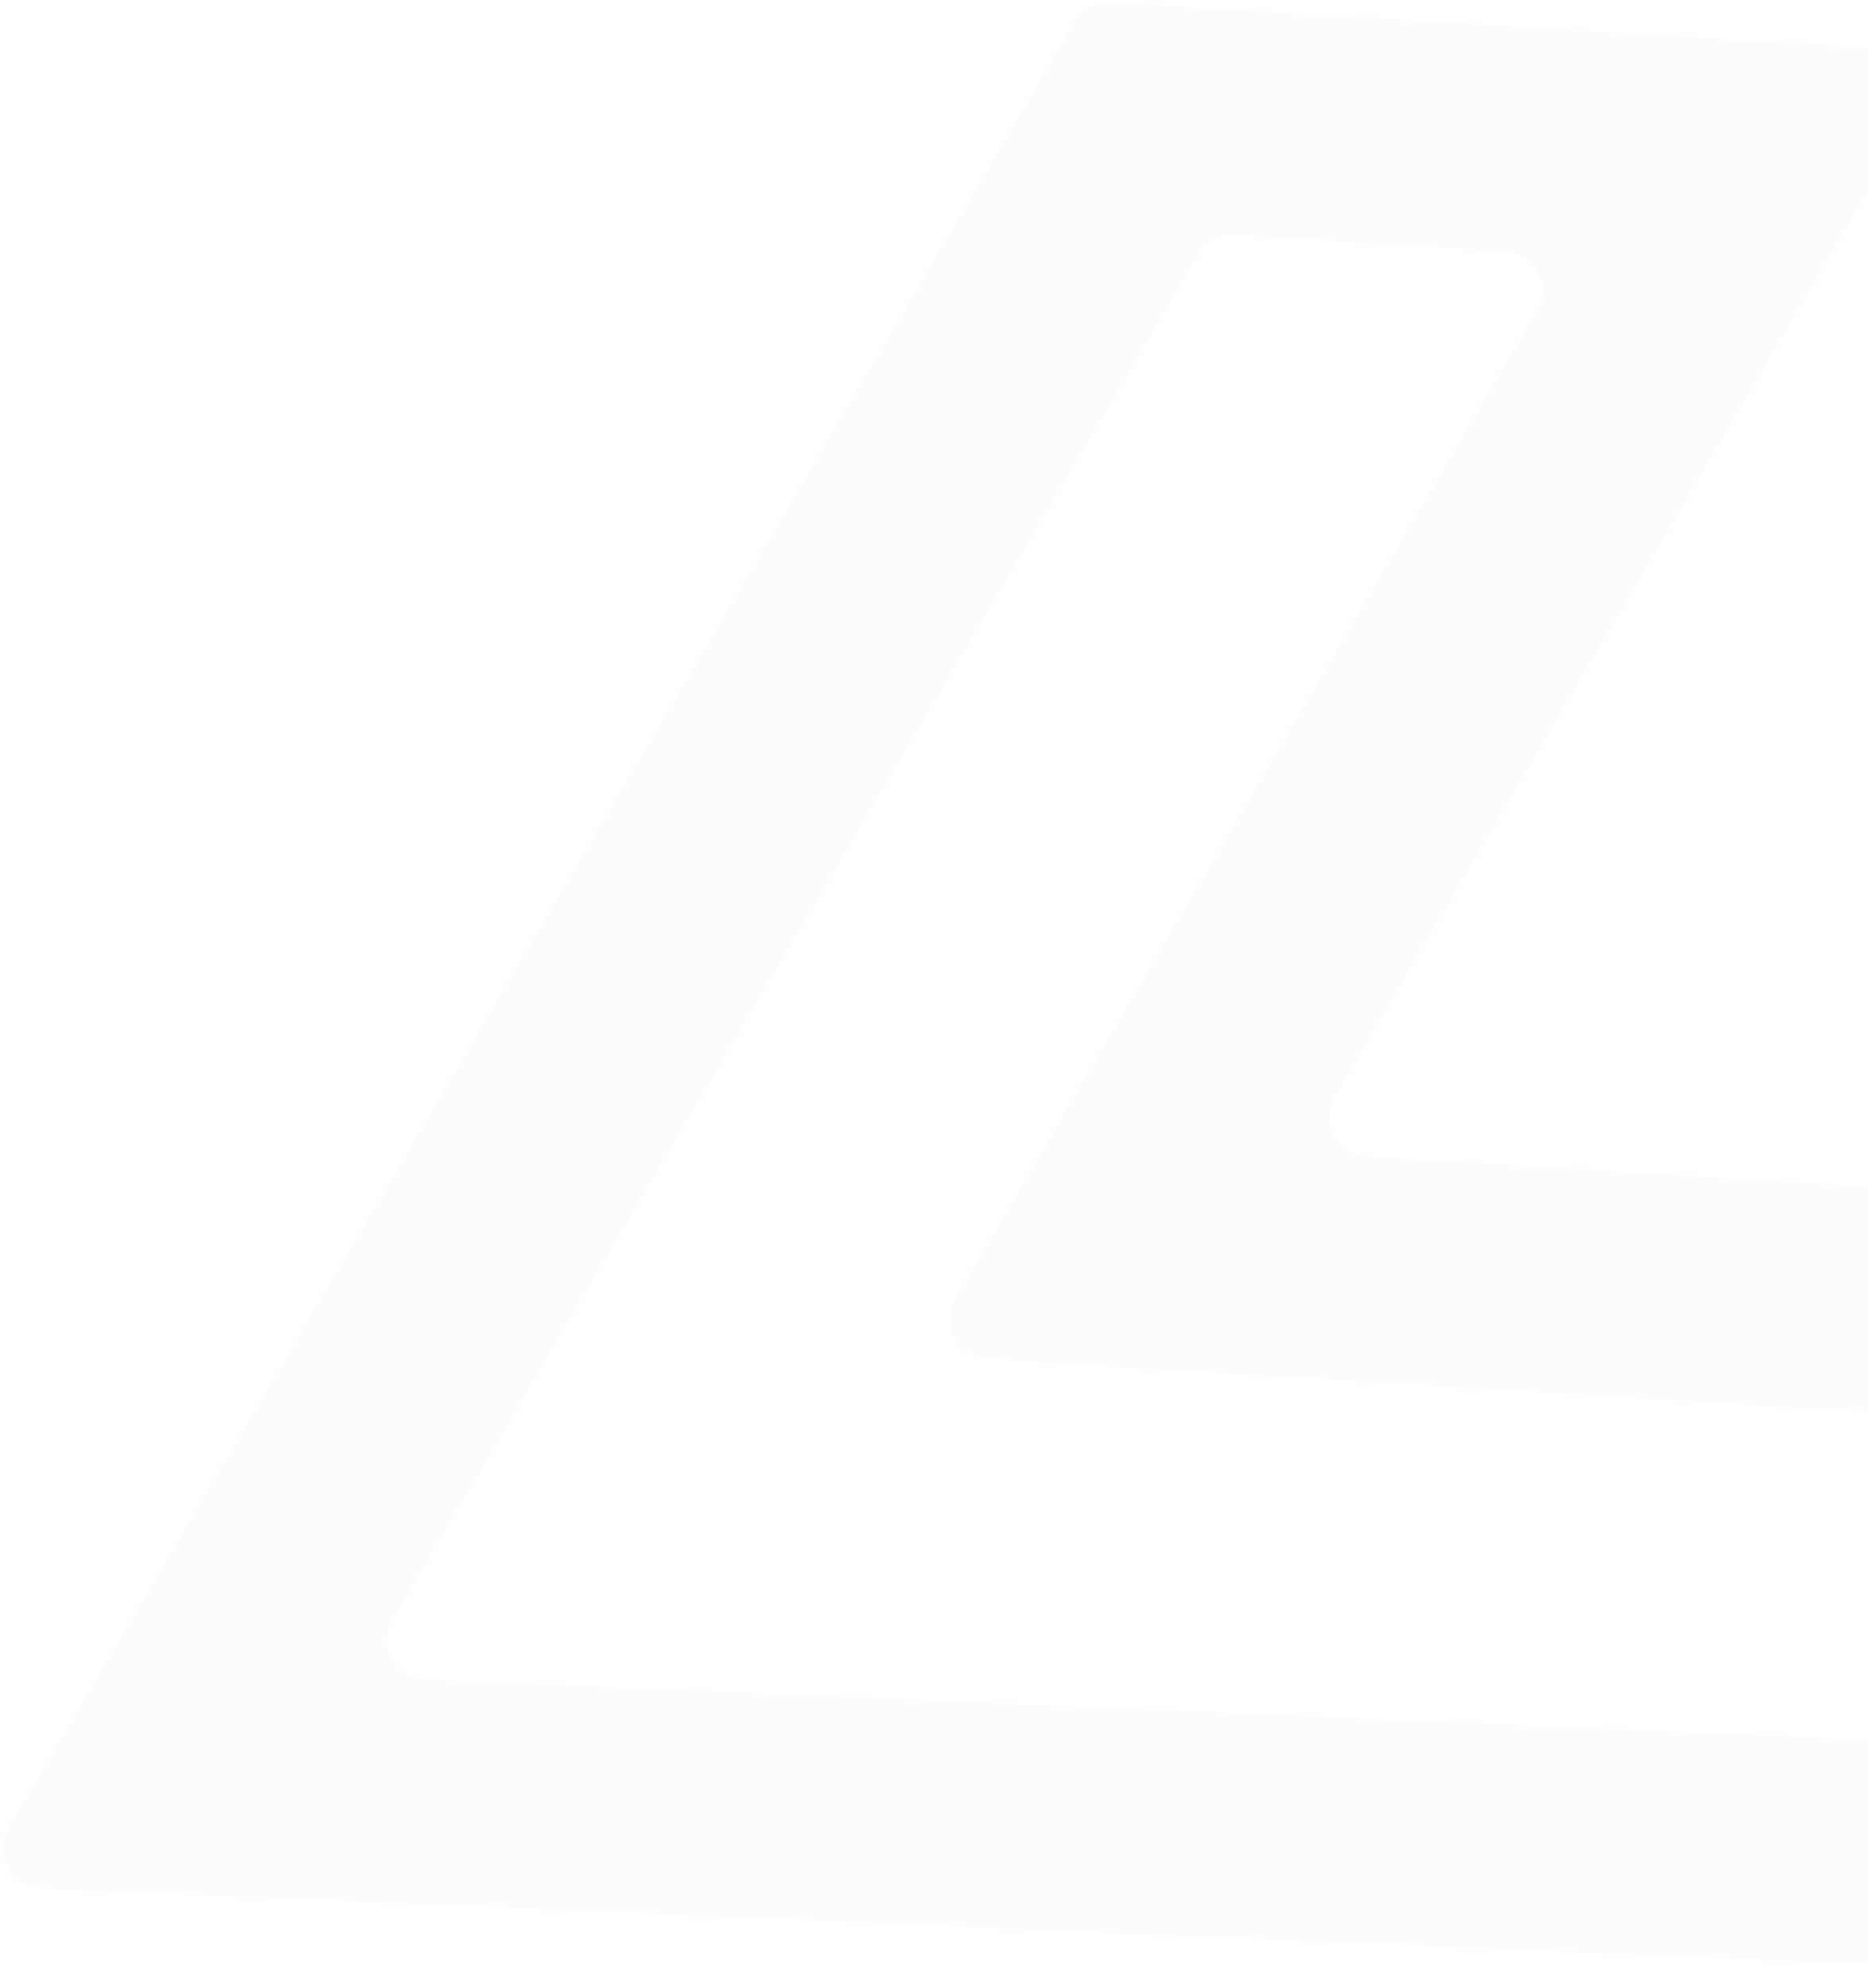 <svg width="470" height="500" viewBox="0 0 470 500" fill="none" xmlns="http://www.w3.org/2000/svg">
<path d="M106.877 422.517C99.327 422.203 94.841 413.949 98.683 407.442L301.467 63.976C303.375 60.744 306.932 58.853 310.679 59.078L378.67 63.169C386.127 63.617 390.477 71.785 386.688 78.223L278.863 261.43L240.418 326.747C236.629 333.184 240.979 341.352 248.436 341.801L324.104 346.353L516.73 357.924C521.058 358.184 524.726 361.203 525.812 365.401L541.937 427.725C543.618 434.224 538.546 440.5 531.839 440.221L106.877 422.517ZM2.232 459.876C-1.61 466.383 2.876 474.637 10.427 474.951L605.466 499.722C612.172 500.001 617.244 493.726 615.564 487.228L570.144 311.533C569.058 307.334 565.391 304.314 561.062 304.054L343.776 290.994C336.32 290.546 331.969 282.378 335.758 275.94L482.027 27.418C485.816 20.98 481.465 12.812 474.009 12.364L279.66 0.682C275.914 0.457 272.357 2.348 270.449 5.58L2.232 459.876Z" fill="#CBCBCB" fill-opacity="0.06"/>
</svg>
